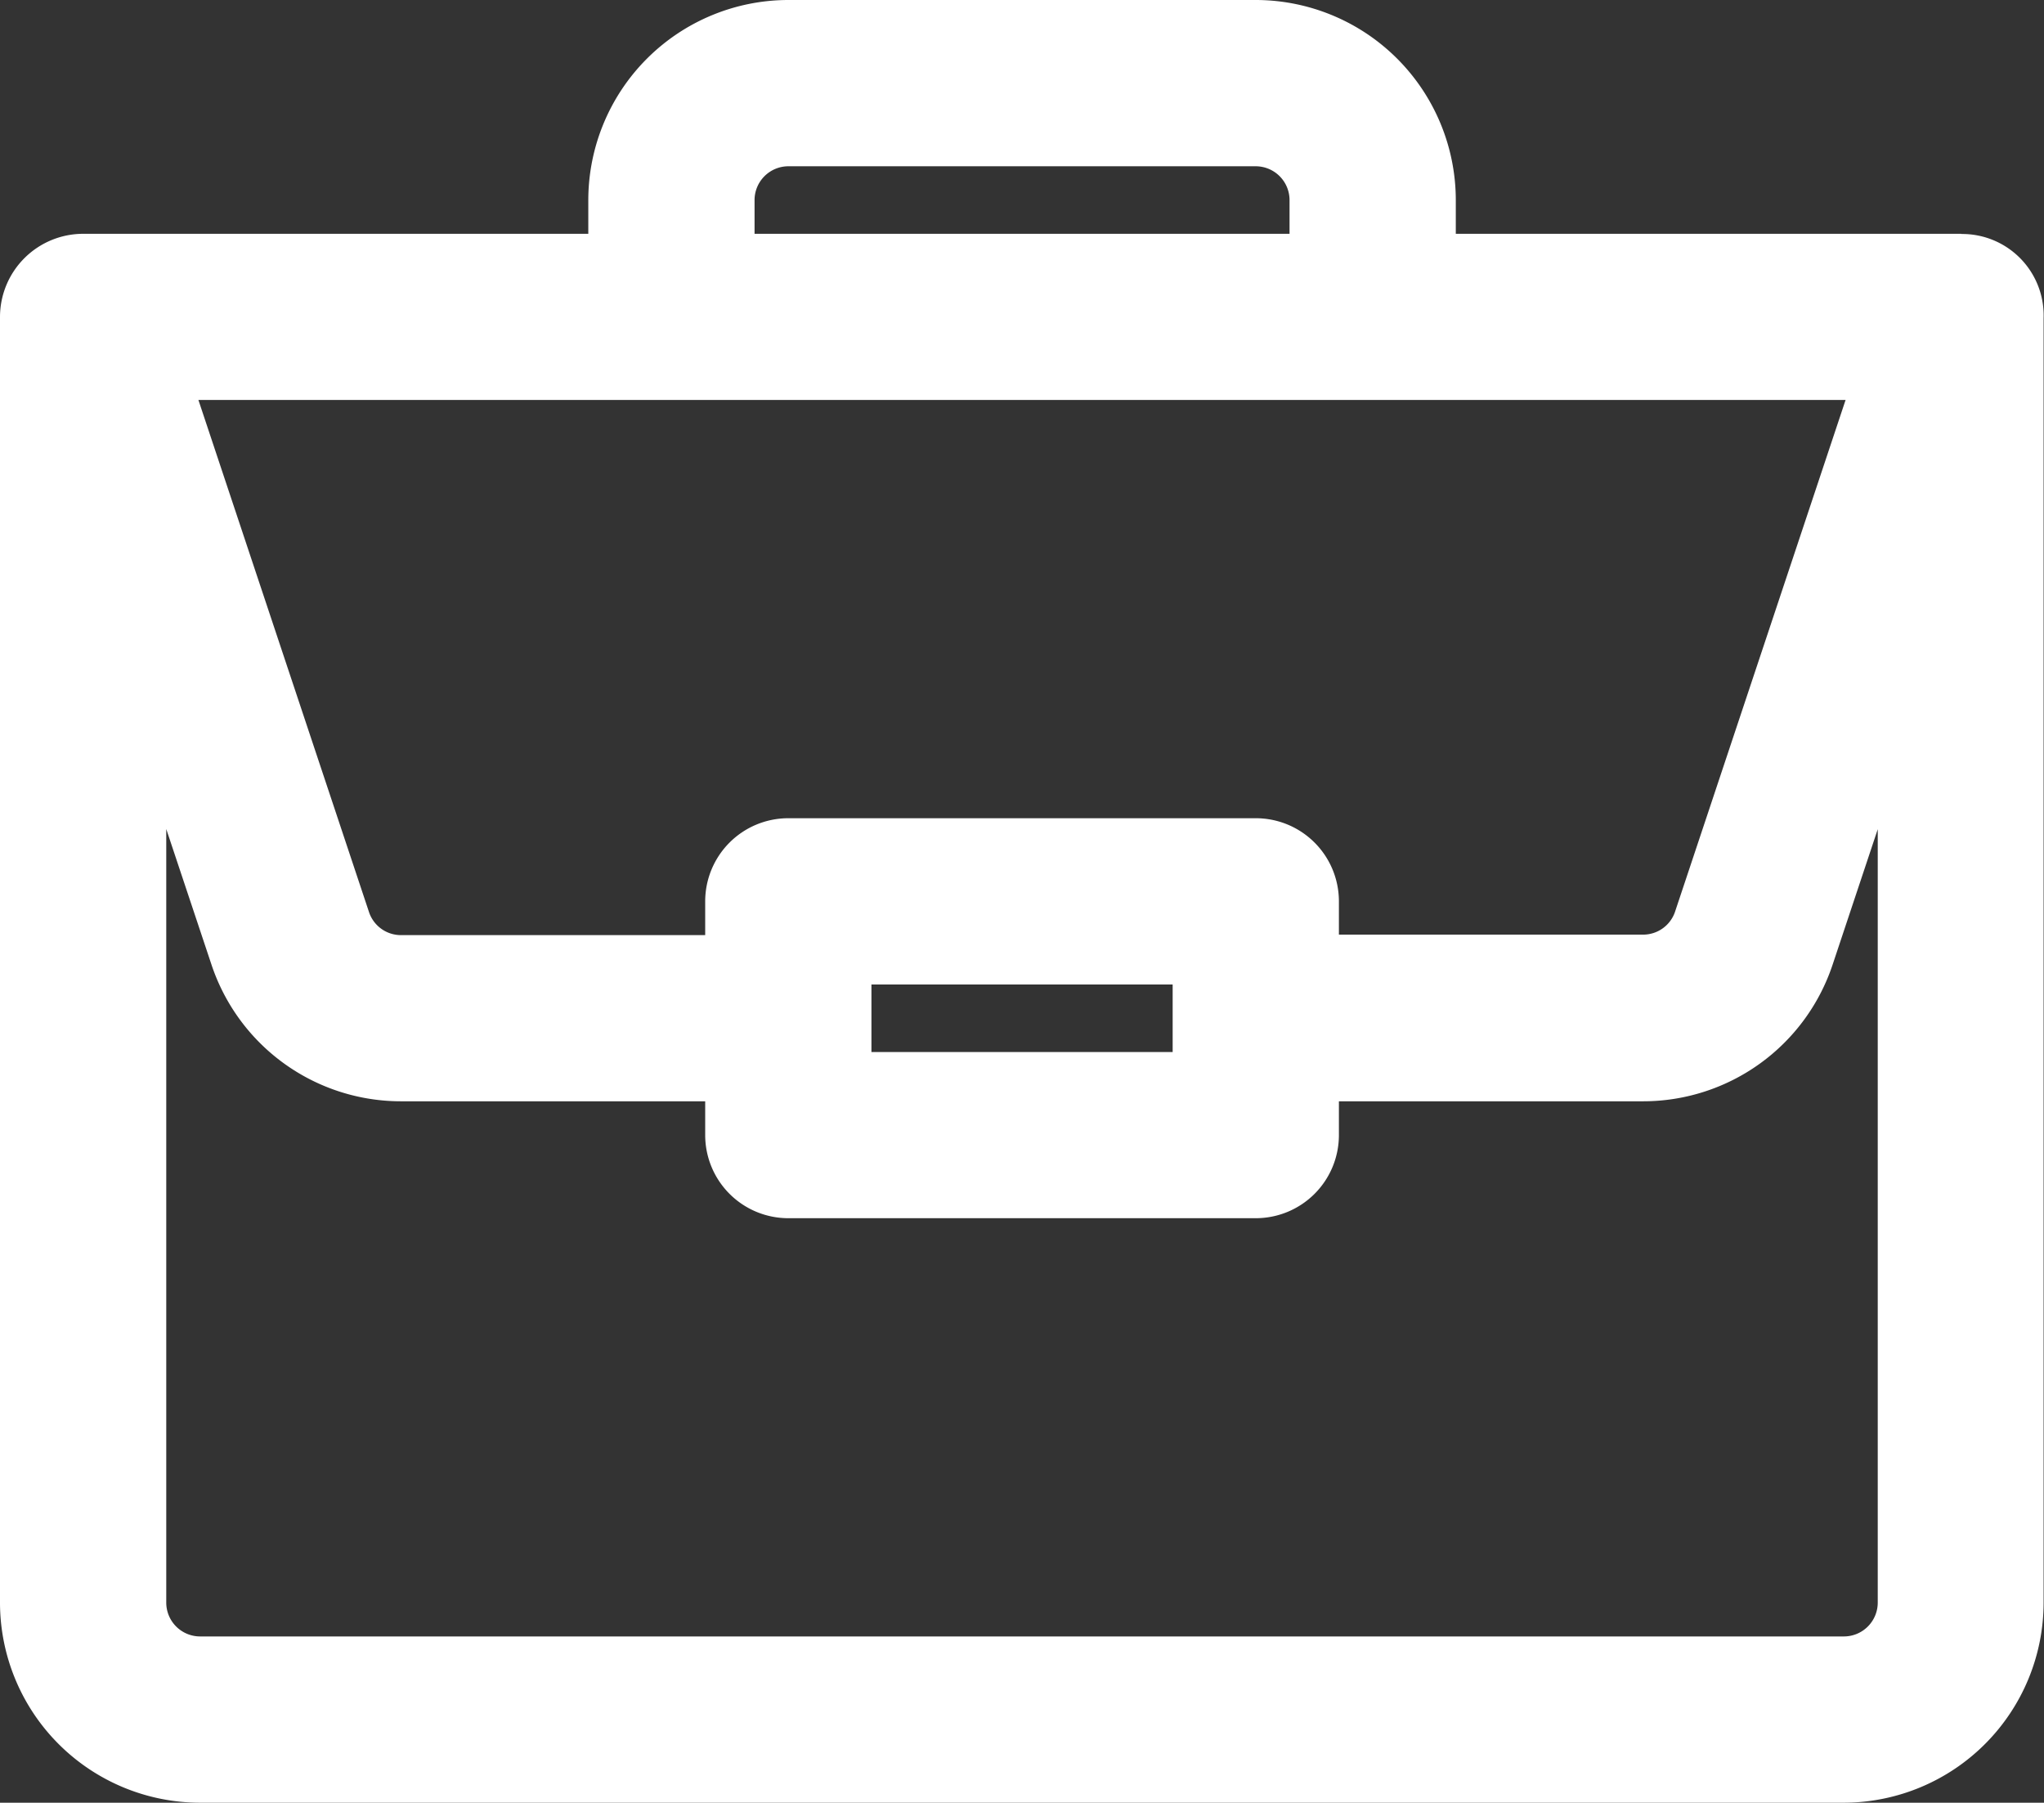 <svg xmlns="http://www.w3.org/2000/svg" width="20.704" height="18.258" viewBox="0 0 20.704 18.258">
    <rect x="0" y="0" width="20.704" height="18.258" fill="#333333" stroke="none"/>
    <defs><style>.a{fill:#fff;stroke:#fff;stroke-width:0.5px;}</style></defs>
    <path class="a" d="M19.616,2.368h-5.37V1.776A1.778,1.778,0,0,0,12.47,0H7.735A1.778,1.778,0,0,0,5.959,1.776v.592H.592A.593.593,0,0,0,0,2.96V15.982a1.778,1.778,0,0,0,1.776,1.776H18.429A1.778,1.778,0,0,0,20.2,15.982V2.97a.575.575,0,0,0-.588-.6ZM7.143,1.776a.593.593,0,0,1,.592-.592H12.47a.593.593,0,0,1,.592.592v.592H7.143ZM18.791,3.551,16.953,9.066a.591.591,0,0,1-.561.4h-3.33V8.879a.592.592,0,0,0-.592-.592H7.735a.592.592,0,0,0-.592.592v.592H3.813a.591.591,0,0,1-.561-.4L1.413,3.551ZM11.878,9.471v1.184H8.327V9.471Zm7.142,6.511a.593.593,0,0,1-.592.592H1.776a.593.593,0,0,1-.592-.592V6.607L2.129,9.44a1.773,1.773,0,0,0,1.684,1.214h3.33v.592a.592.592,0,0,0,.592.592H12.47a.592.592,0,0,0,.592-.592v-.592h3.33A1.773,1.773,0,0,0,18.076,9.44l.944-2.833Zm0,0" transform="translate(0.25 0.25)"/>
</svg>
